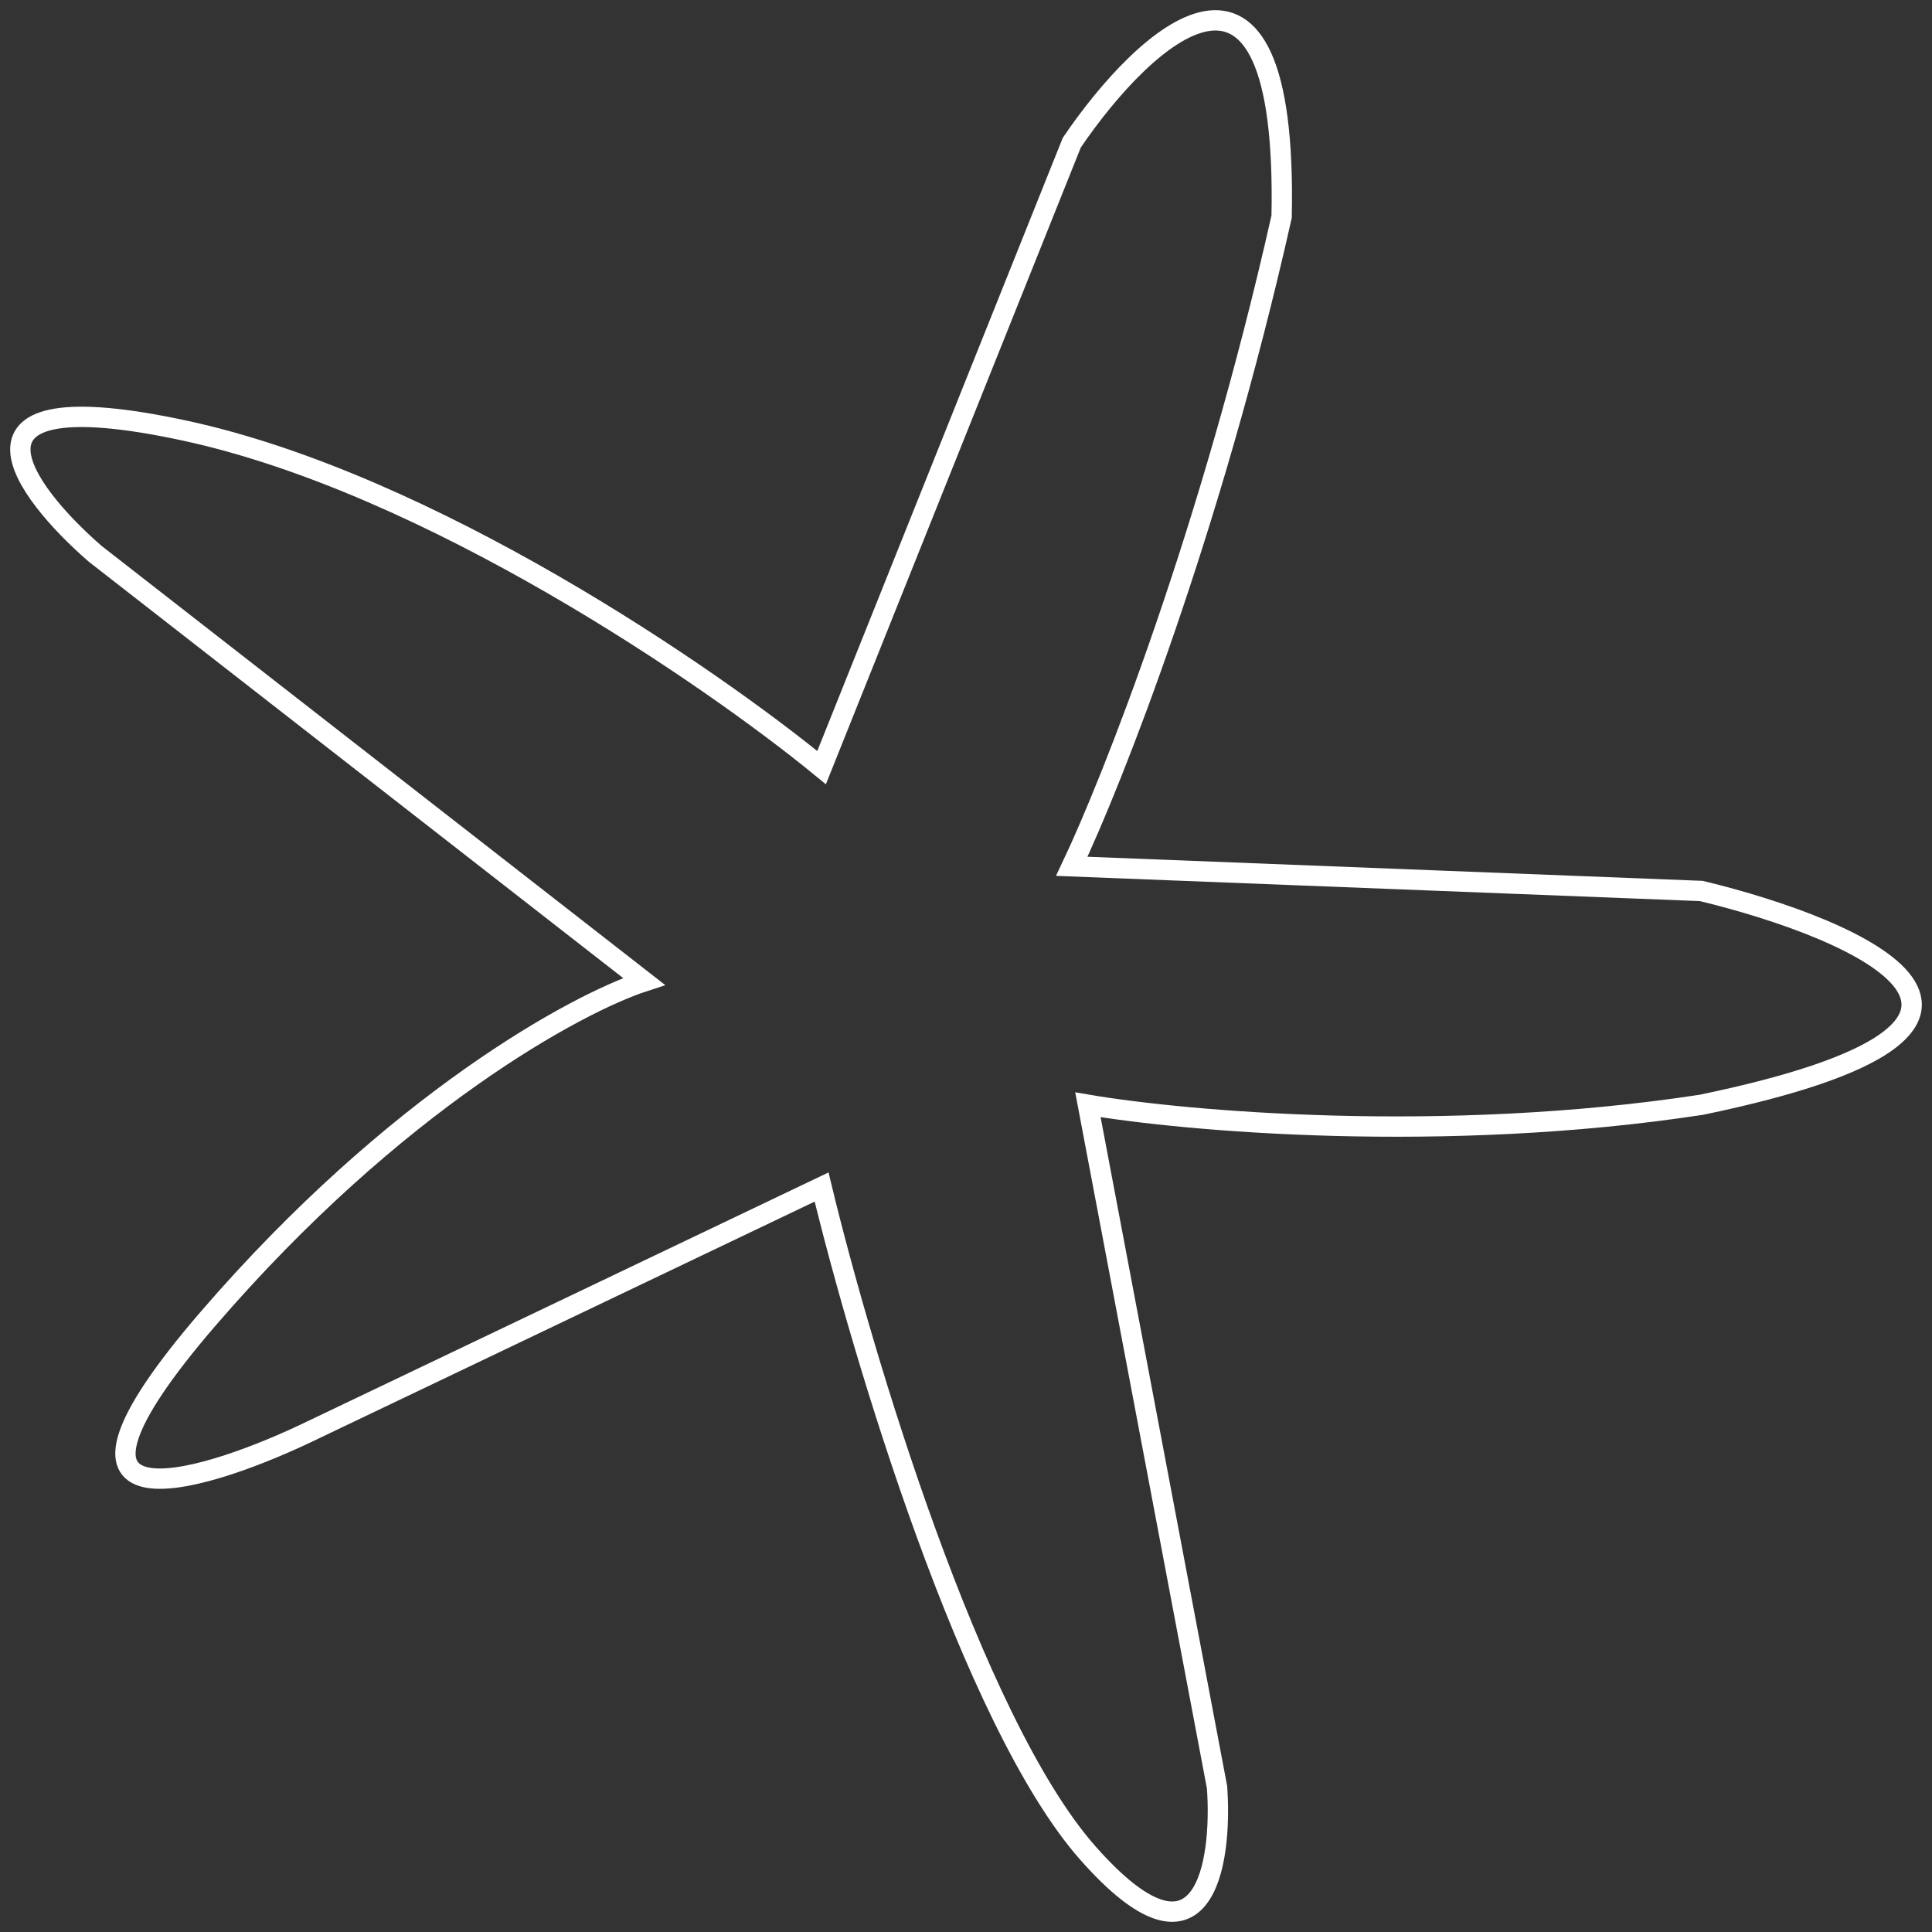 <svg width="95" height="95" viewBox="0 0 95 95" fill="none" xmlns="http://www.w3.org/2000/svg">
<rect x="0" y="0" width="95" height="95" fill="#333333" stroke="none"/>
<path d="M52.702 7.014L40.399 37.745C34.975 33.297 21.111 23.754 9.047 21.166C-3.018 18.578 1.109 24.132 4.681 27.232L31.668 48.259C28.361 49.337 19.445 54.163 10.237 64.838C1.03 75.513 9.576 73.06 15 70.499L40.399 58.368C42.383 66.59 47.781 84.651 53.495 91.121C59.21 97.591 60.11 91.66 59.845 87.886L53.495 54.324C58.258 55.133 70.957 56.265 83.657 54.324C102.389 50.442 91.462 45.698 83.657 43.811L52.702 42.598C54.686 38.419 59.528 26.181 63.02 10.653C63.338 -4.874 56.273 1.757 52.702 7.014Z" stroke="white"/>
</svg>
